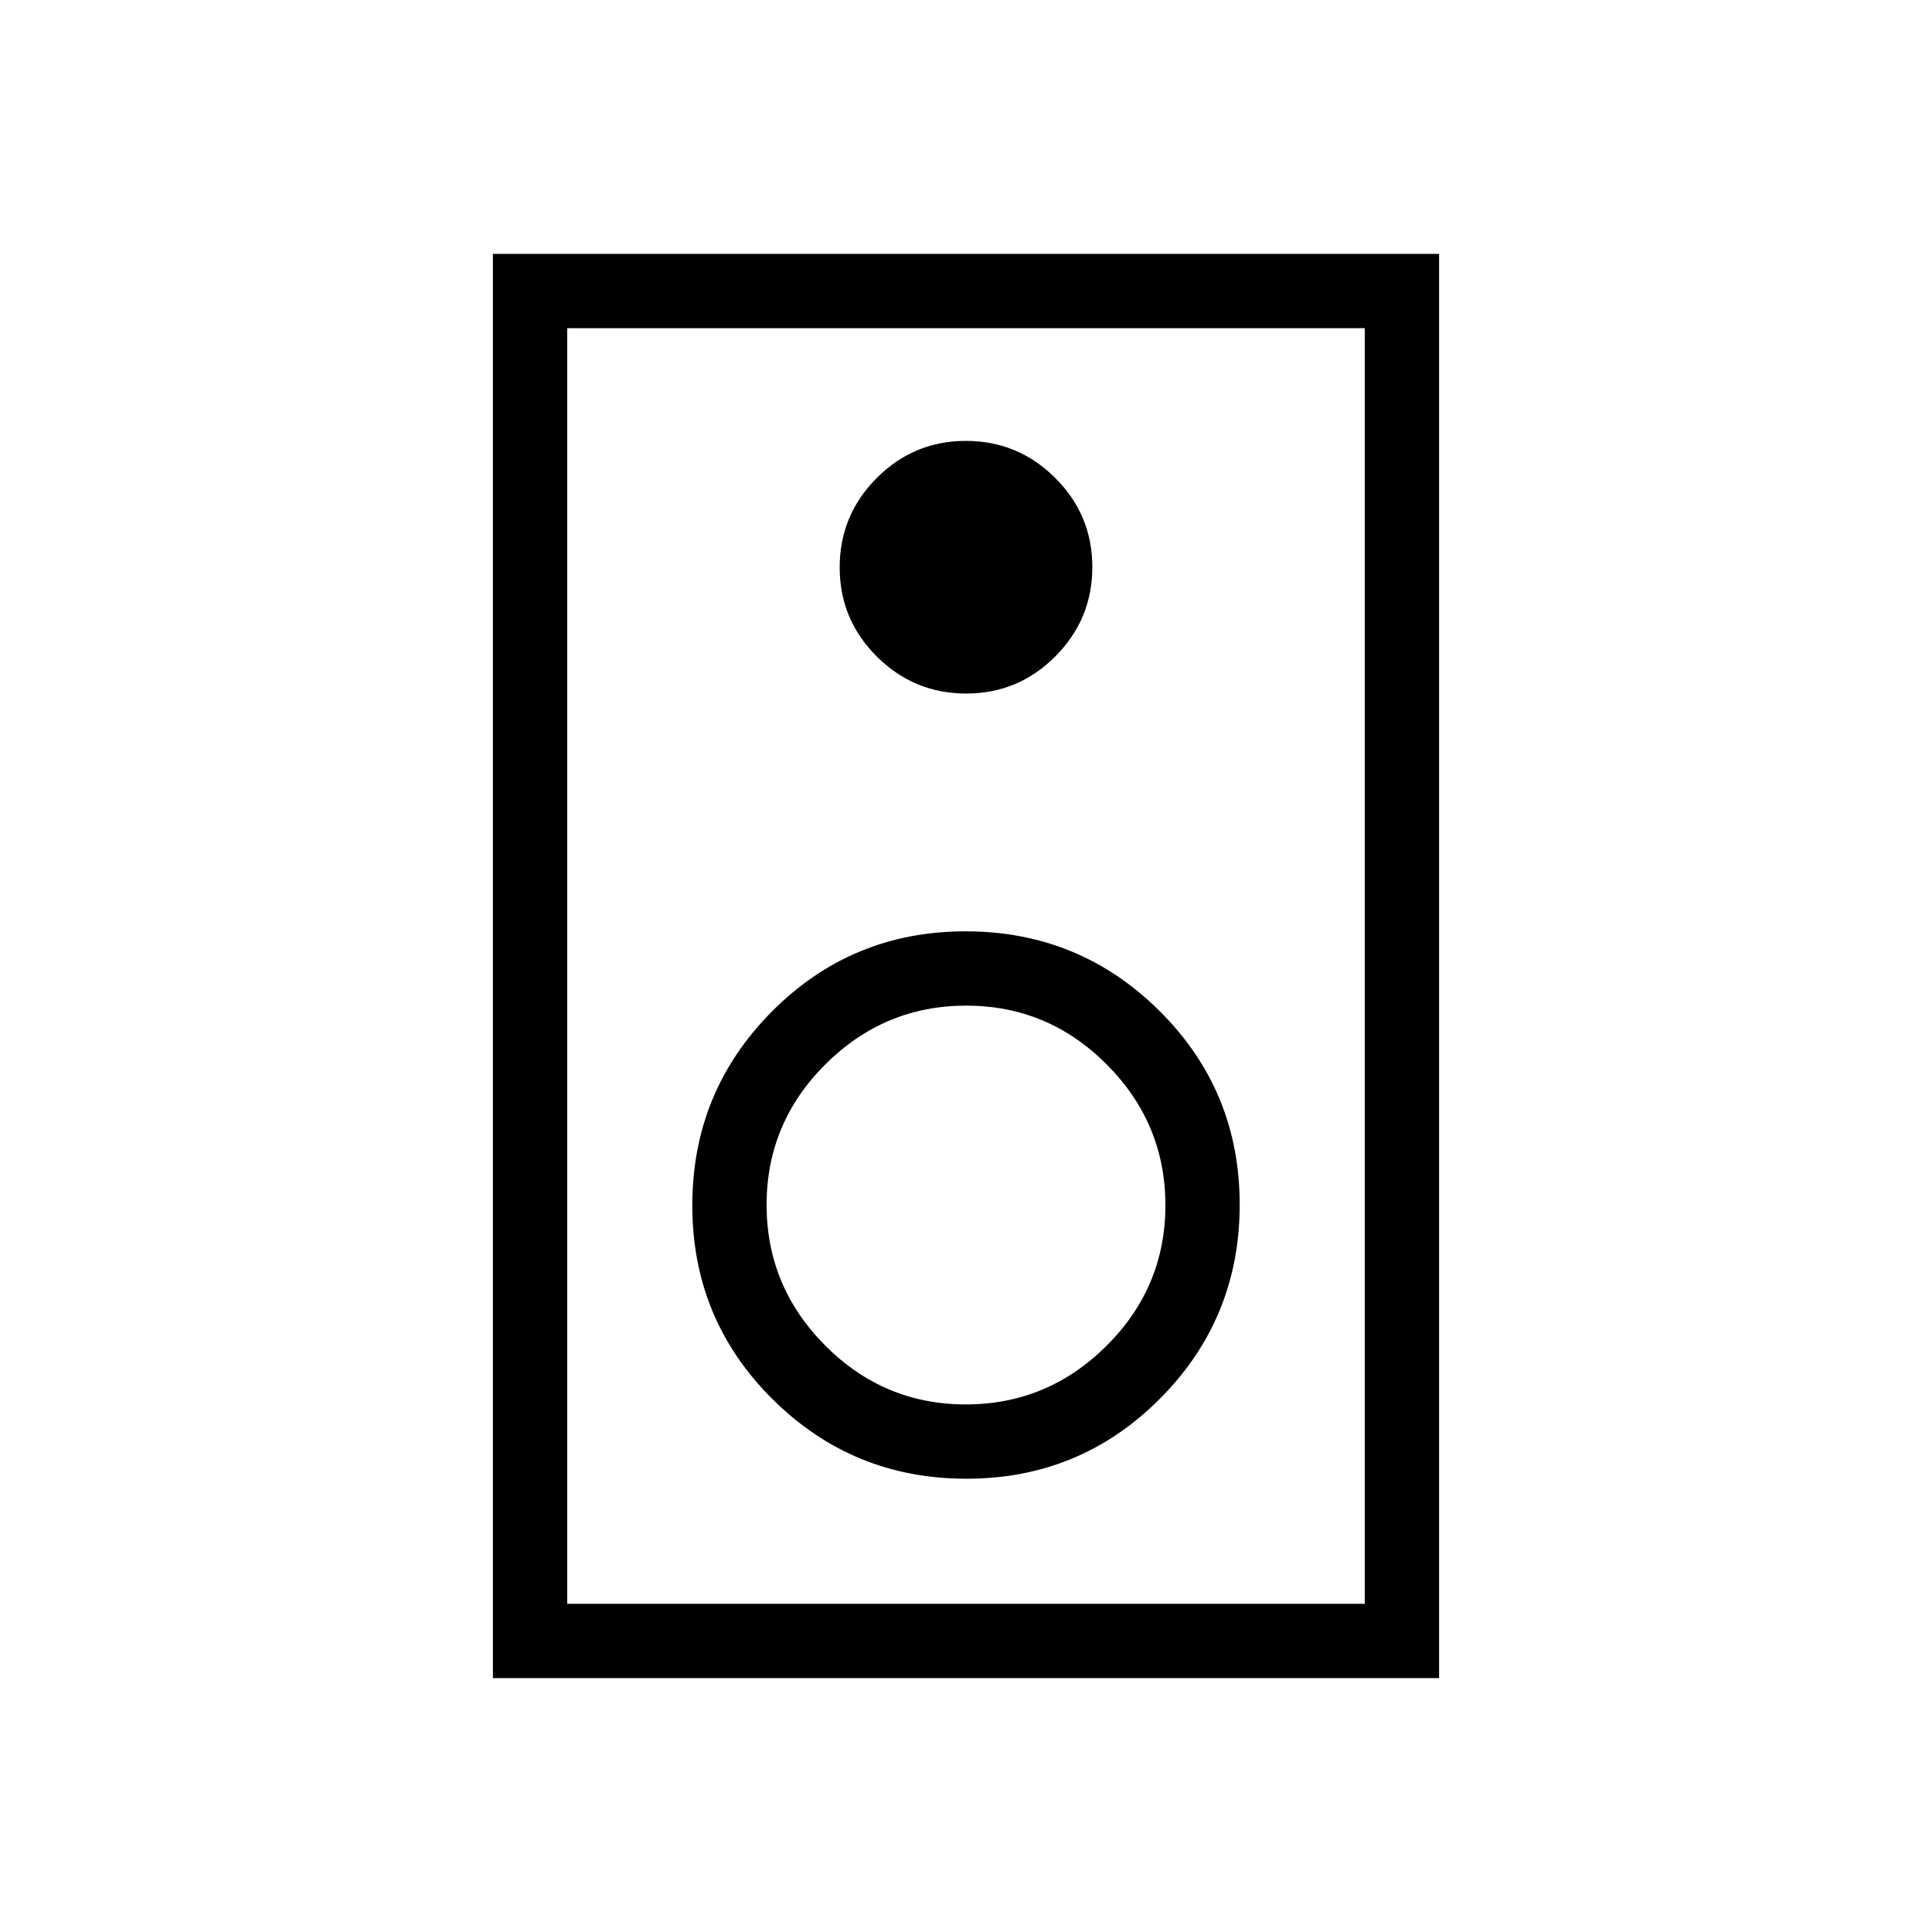 <svg xmlns="http://www.w3.org/2000/svg" height="24" viewBox="0 -960 960 960" width="24"><path d="M715.08-126.15H244.92v-707.7h470.16v707.7Zm-36.93-36.93v-633.84h-396.3v633.84h396.3Zm-198.08-452.3q25.92 0 44.31-18.46t18.39-44.39q0-25.92-18.46-44.31-18.46-18.38-44.38-18.38t-44.31 18.46q-18.39 18.46-18.39 44.38t18.46 44.31q18.46 18.39 44.38 18.39Zm.13 390.15q56.61 0 96.2-39.8 39.6-39.8 39.6-96.4 0-56.61-39.8-96.2-39.8-39.6-96.4-39.6-56.61 0-96.2 39.8-39.6 39.79-39.6 96.4 0 56.61 39.8 96.2 39.8 39.6 96.4 39.6Zm-.32-36.92q-40.69 0-69.82-29.25-29.14-29.26-29.14-69.95t29.25-69.82q29.26-29.14 69.95-29.14t69.82 29.25q29.14 29.25 29.14 69.95 0 40.69-29.25 69.82-29.26 29.14-69.95 29.14ZM281.85-796.92v633.84-633.84Z"/></svg>